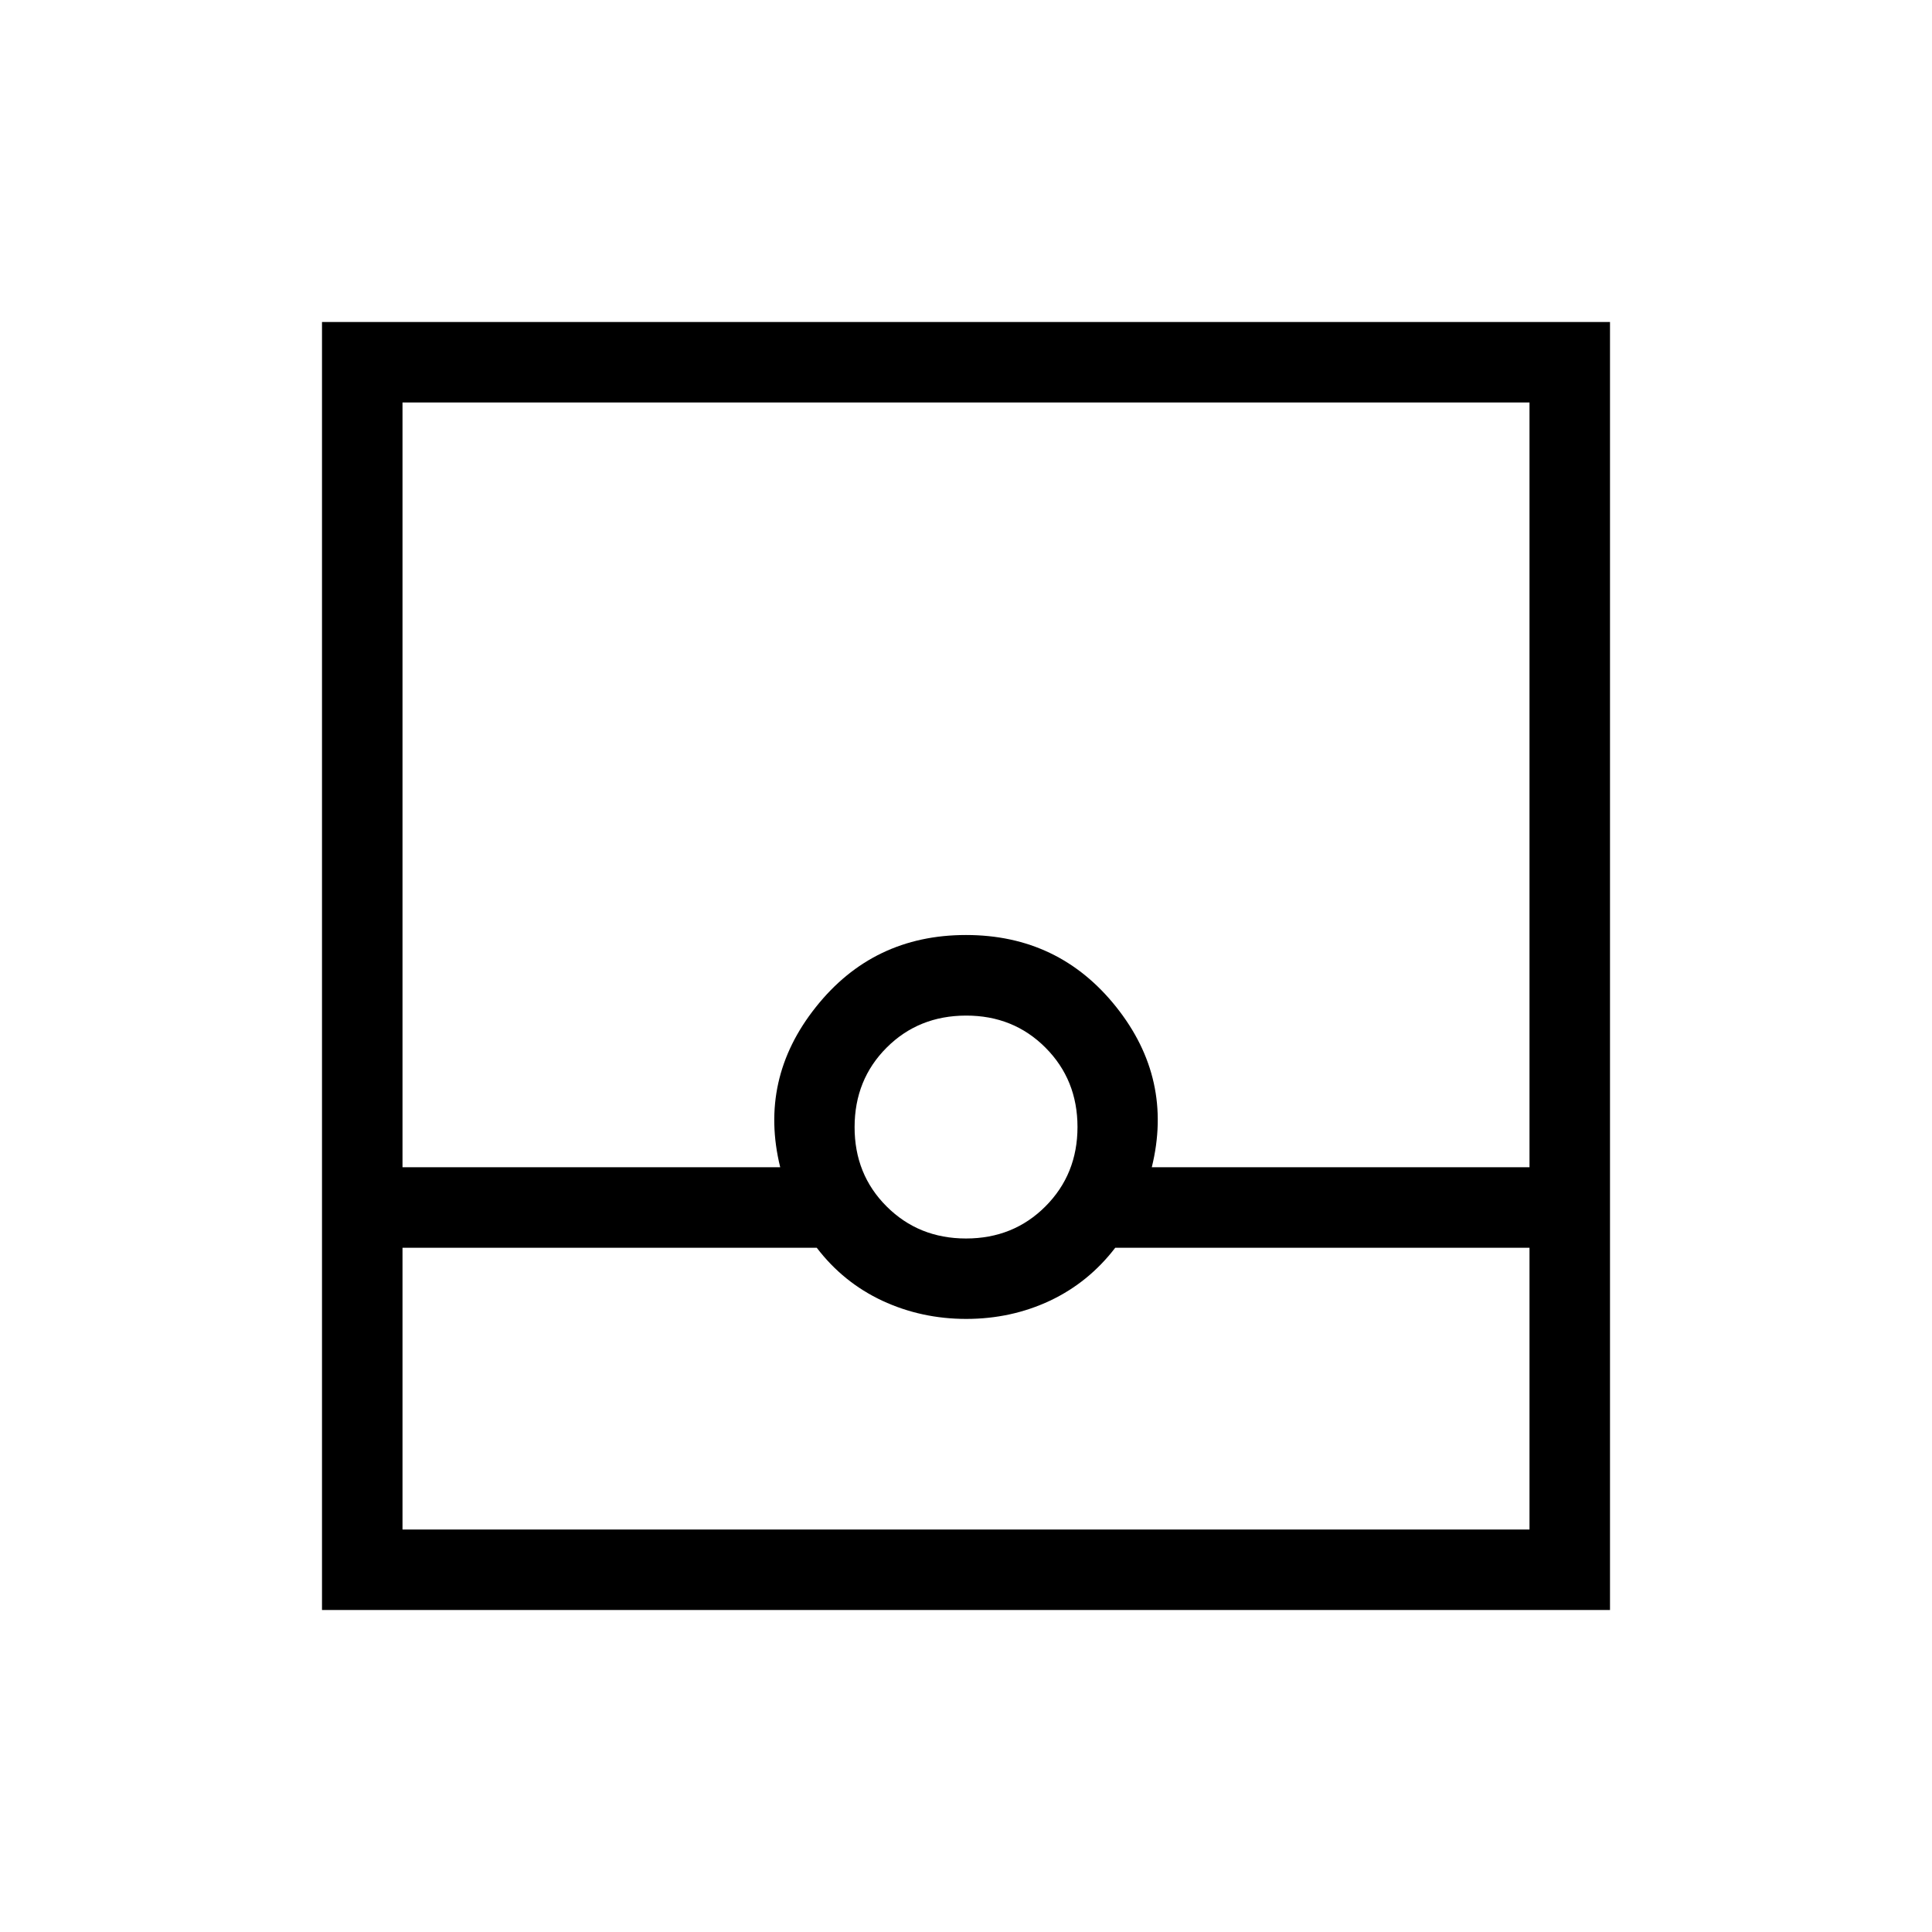 <svg xmlns="http://www.w3.org/2000/svg" xmlns:xlink="http://www.w3.org/1999/xlink" width="24" height="24" viewBox="0 0 24 24"><path fill="currentColor" d="M4 20V4h16v16zm1-4.5V19h14v-3.5h-5.146q-.329.43-.811.658q-.482.226-1.04.226q-.557 0-1.043-.226q-.485-.227-.814-.658zm7-.115q.589 0 .987-.399t.398-.986t-.398-.986t-.987-.398t-.986.398t-.398.986t.398.987t.986.398M5 14.5h4.692q-.269-1.096.443-1.99q.711-.895 1.865-.895t1.866.894t.442 1.991H19V5H5zM5 19h14z"/></svg>